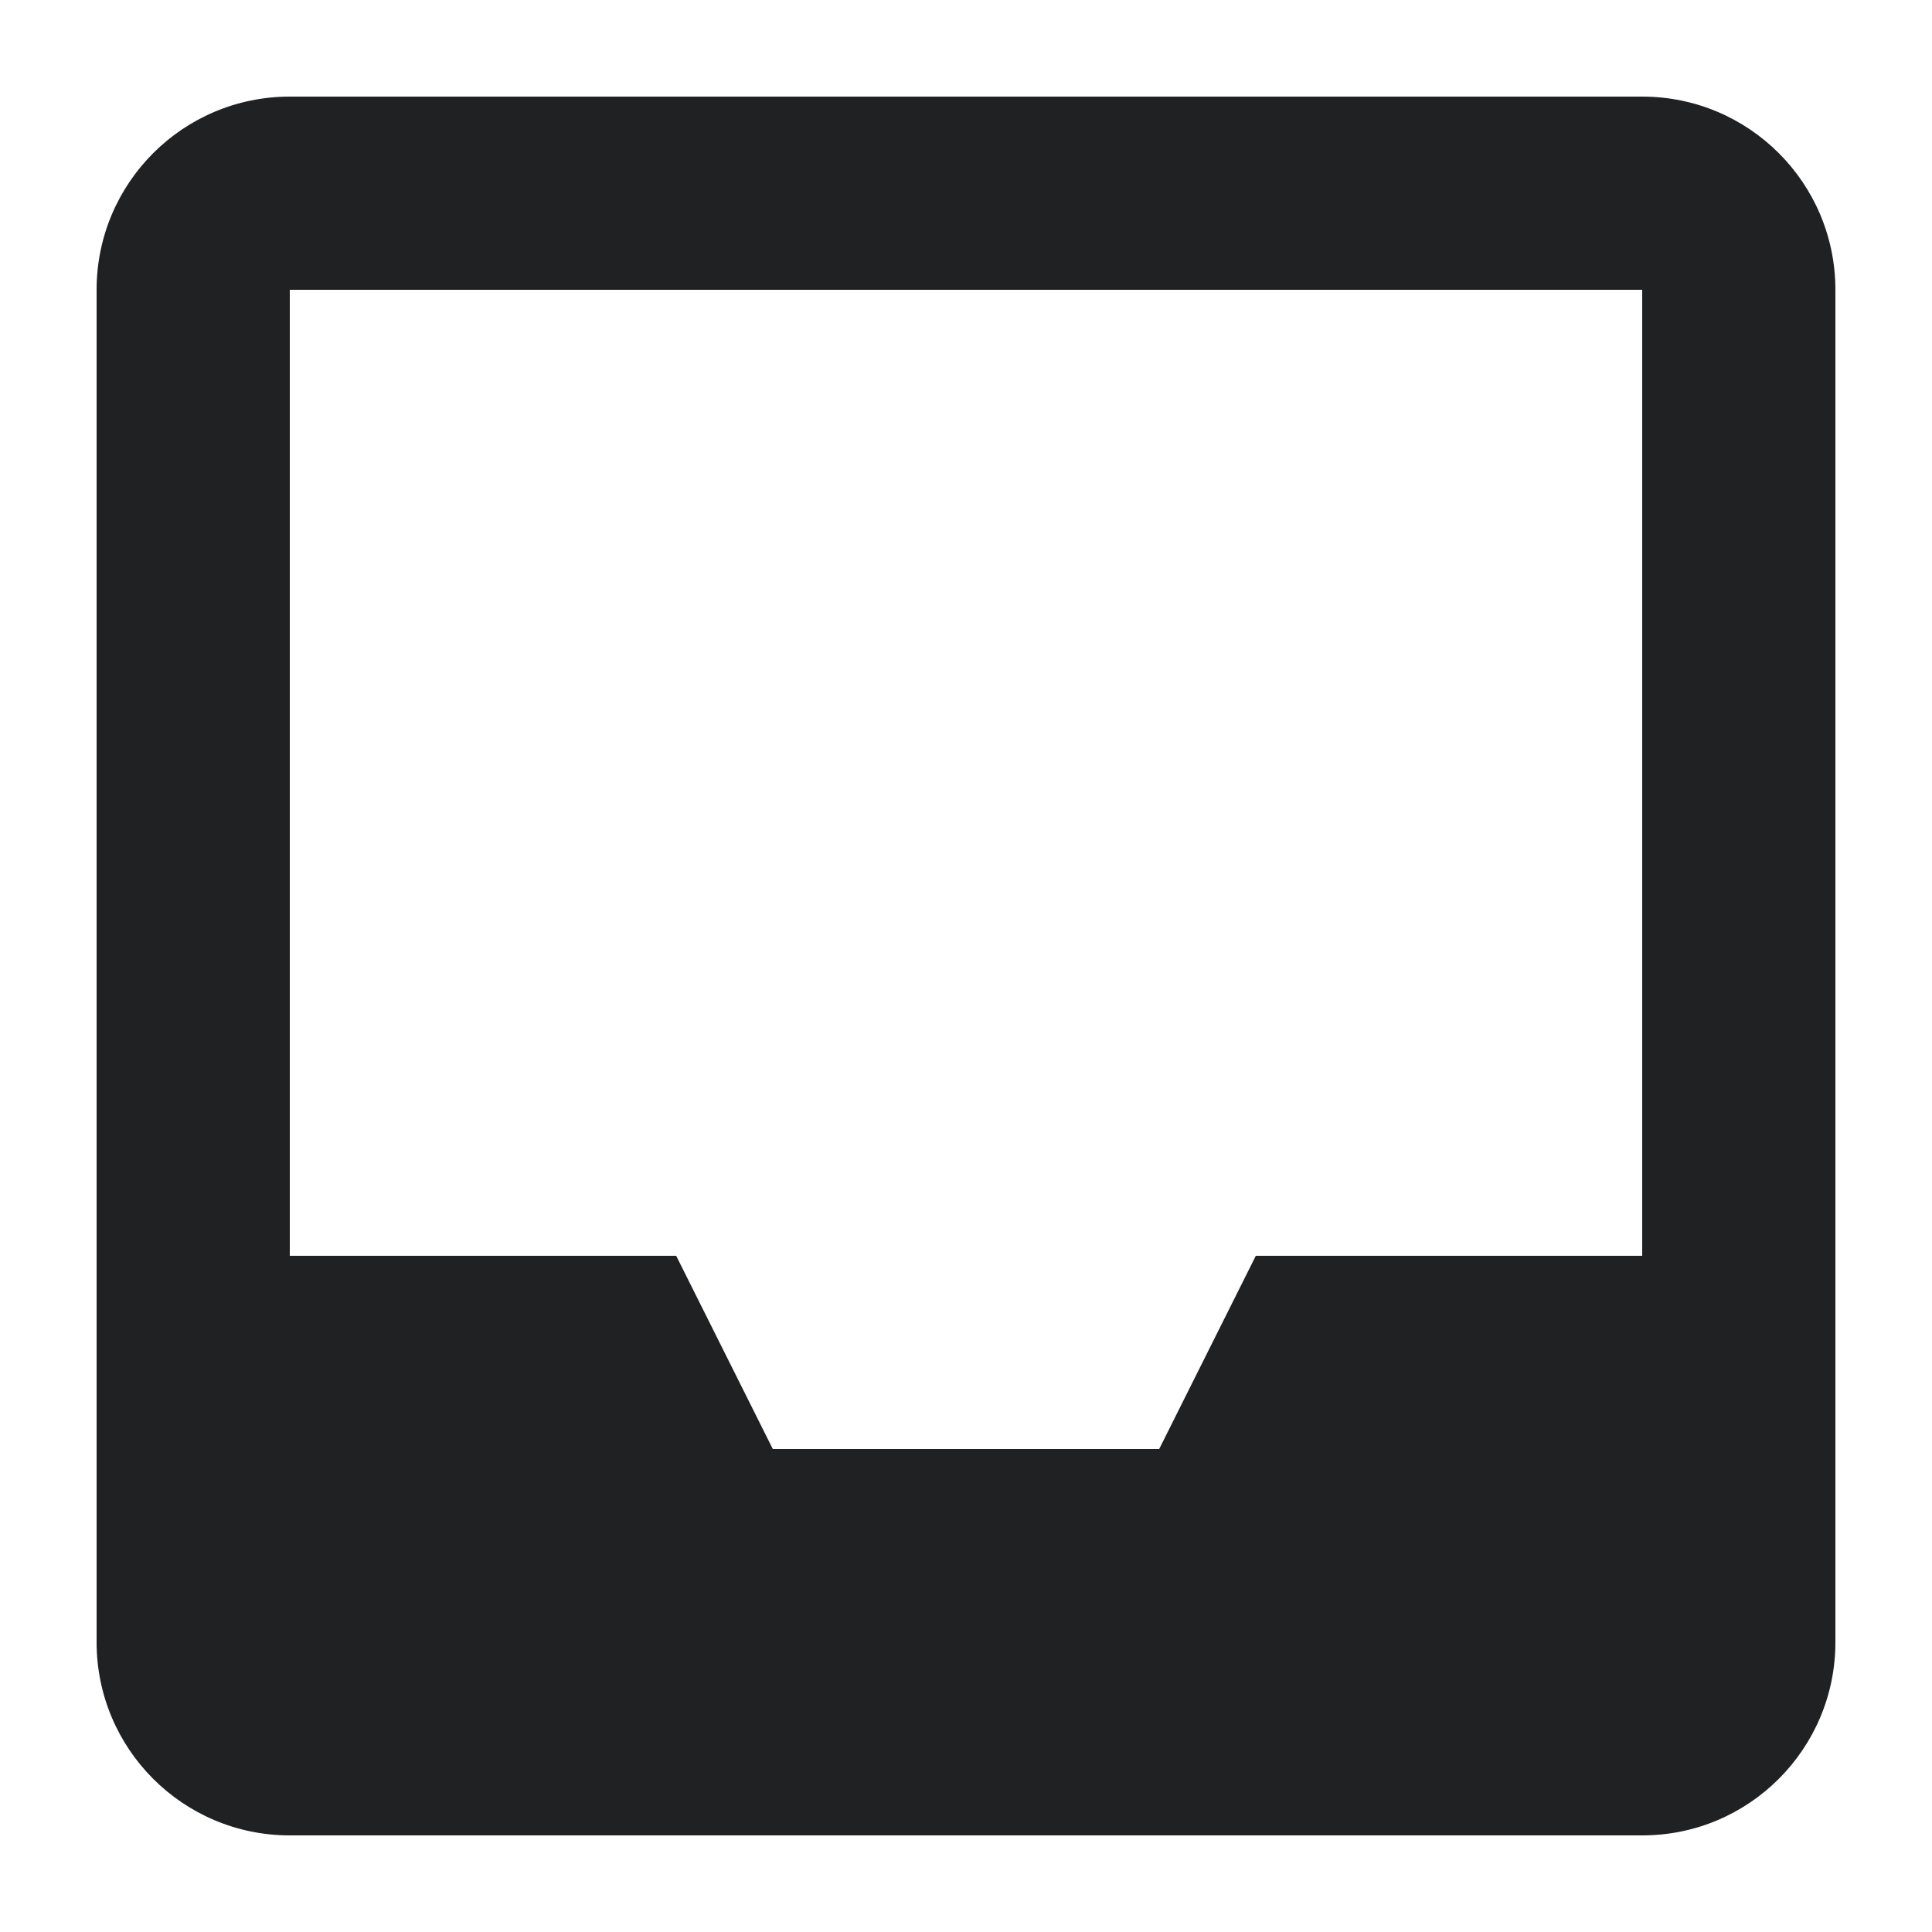 <?xml version="1.0" encoding="UTF-8"?>
<svg width="20px" height="20px" viewBox="0 0 20 20" version="1.1" xmlns="http://www.w3.org/2000/svg" xmlns:xlink="http://www.w3.org/1999/xlink">
    <title>inbox</title>
    <g id="inbox" stroke="none" stroke-width="1" fill="none" fill-rule="evenodd">
        <path d="M17,1 L3,1 C1.895,1 1,1.895 1,3 L1,17 C1,18.105 1.895,19 3,19 L17,19 C18.105,19 19,18.105 19,17 L19,3 C19,1.895 18.105,1 17,1 Z M17,13 L13,13 L12,15 L8,15 L7,13 L3,13 L3,3 L17,3 L17,13 Z" id="Fill-1-Copy-2" fill="#202122" fill-rule="nonzero"></path>
    </g>
</svg>